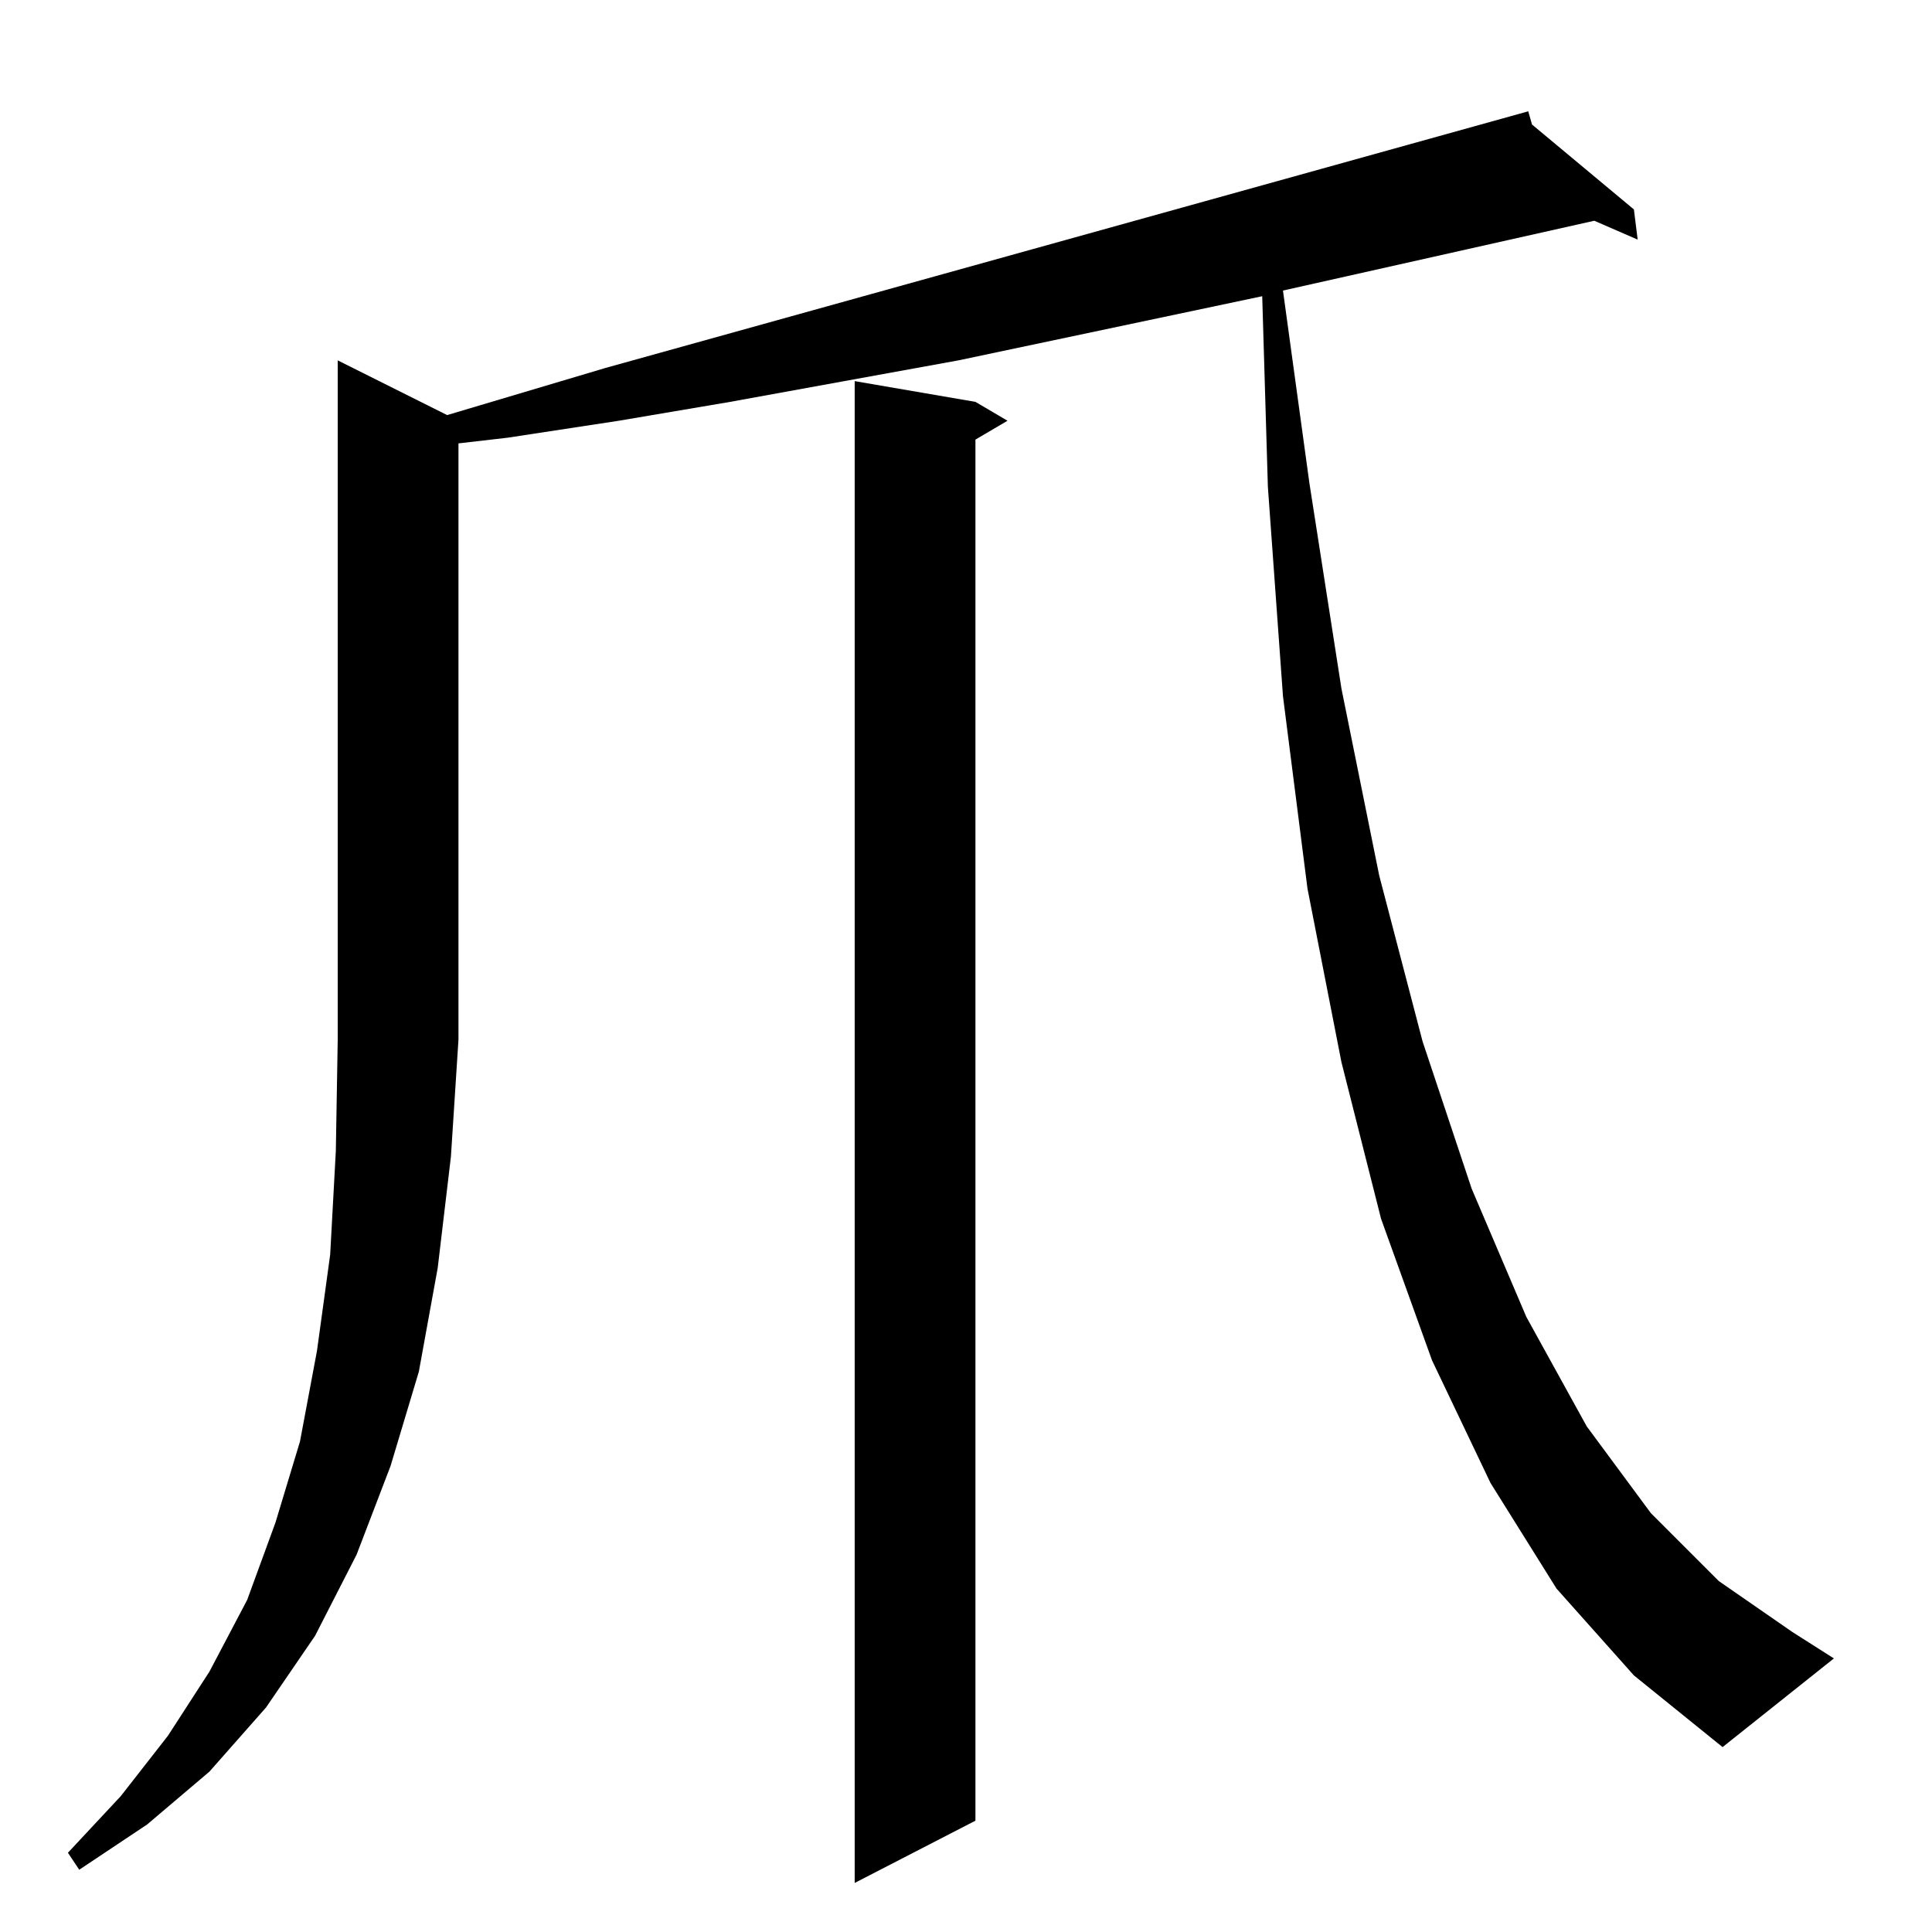 <?xml version="1.0" standalone="no"?>
<!DOCTYPE svg PUBLIC "-//W3C//DTD SVG 1.1//EN" "http://www.w3.org/Graphics/SVG/1.1/DTD/svg11.dtd" >
<svg xmlns="http://www.w3.org/2000/svg" xmlns:xlink="http://www.w3.org/1999/xlink" version="1.1" viewBox="0 -144 1024 1024">
  <g transform="matrix(1 0 0 -1 0 880)">
   <path fill="currentColor"
d="M517 811l17 -10l-17 -10v-732l-64 -33v796zM237 804l84 25l489 136l2 -7l54 -45l2 -16l-23 10l-165 -37l14 -102l17 -109l20 -99l23 -88l26 -78l29 -68l32 -58l34 -46l36 -36l39 -27l22 -14l-59 -47l-47 38l-41 46l-35 56l-31 65l-27 75l-21 83l-18 92l-13 102l-8 111
l-3 101l-161 -34l-121 -22l-59 -10l-59 -9l-26 -3v-316l-4 -62l-7 -59l-10 -55l-15 -50l-18 -47l-22 -43l-26 -38l-30 -34l-33 -28l-36 -24l-6 9l28 30l25 32l22 34l20 38l15 41l13 43l9 48l7 51l3 55l1 59v360z" />
  </g>

</svg>
